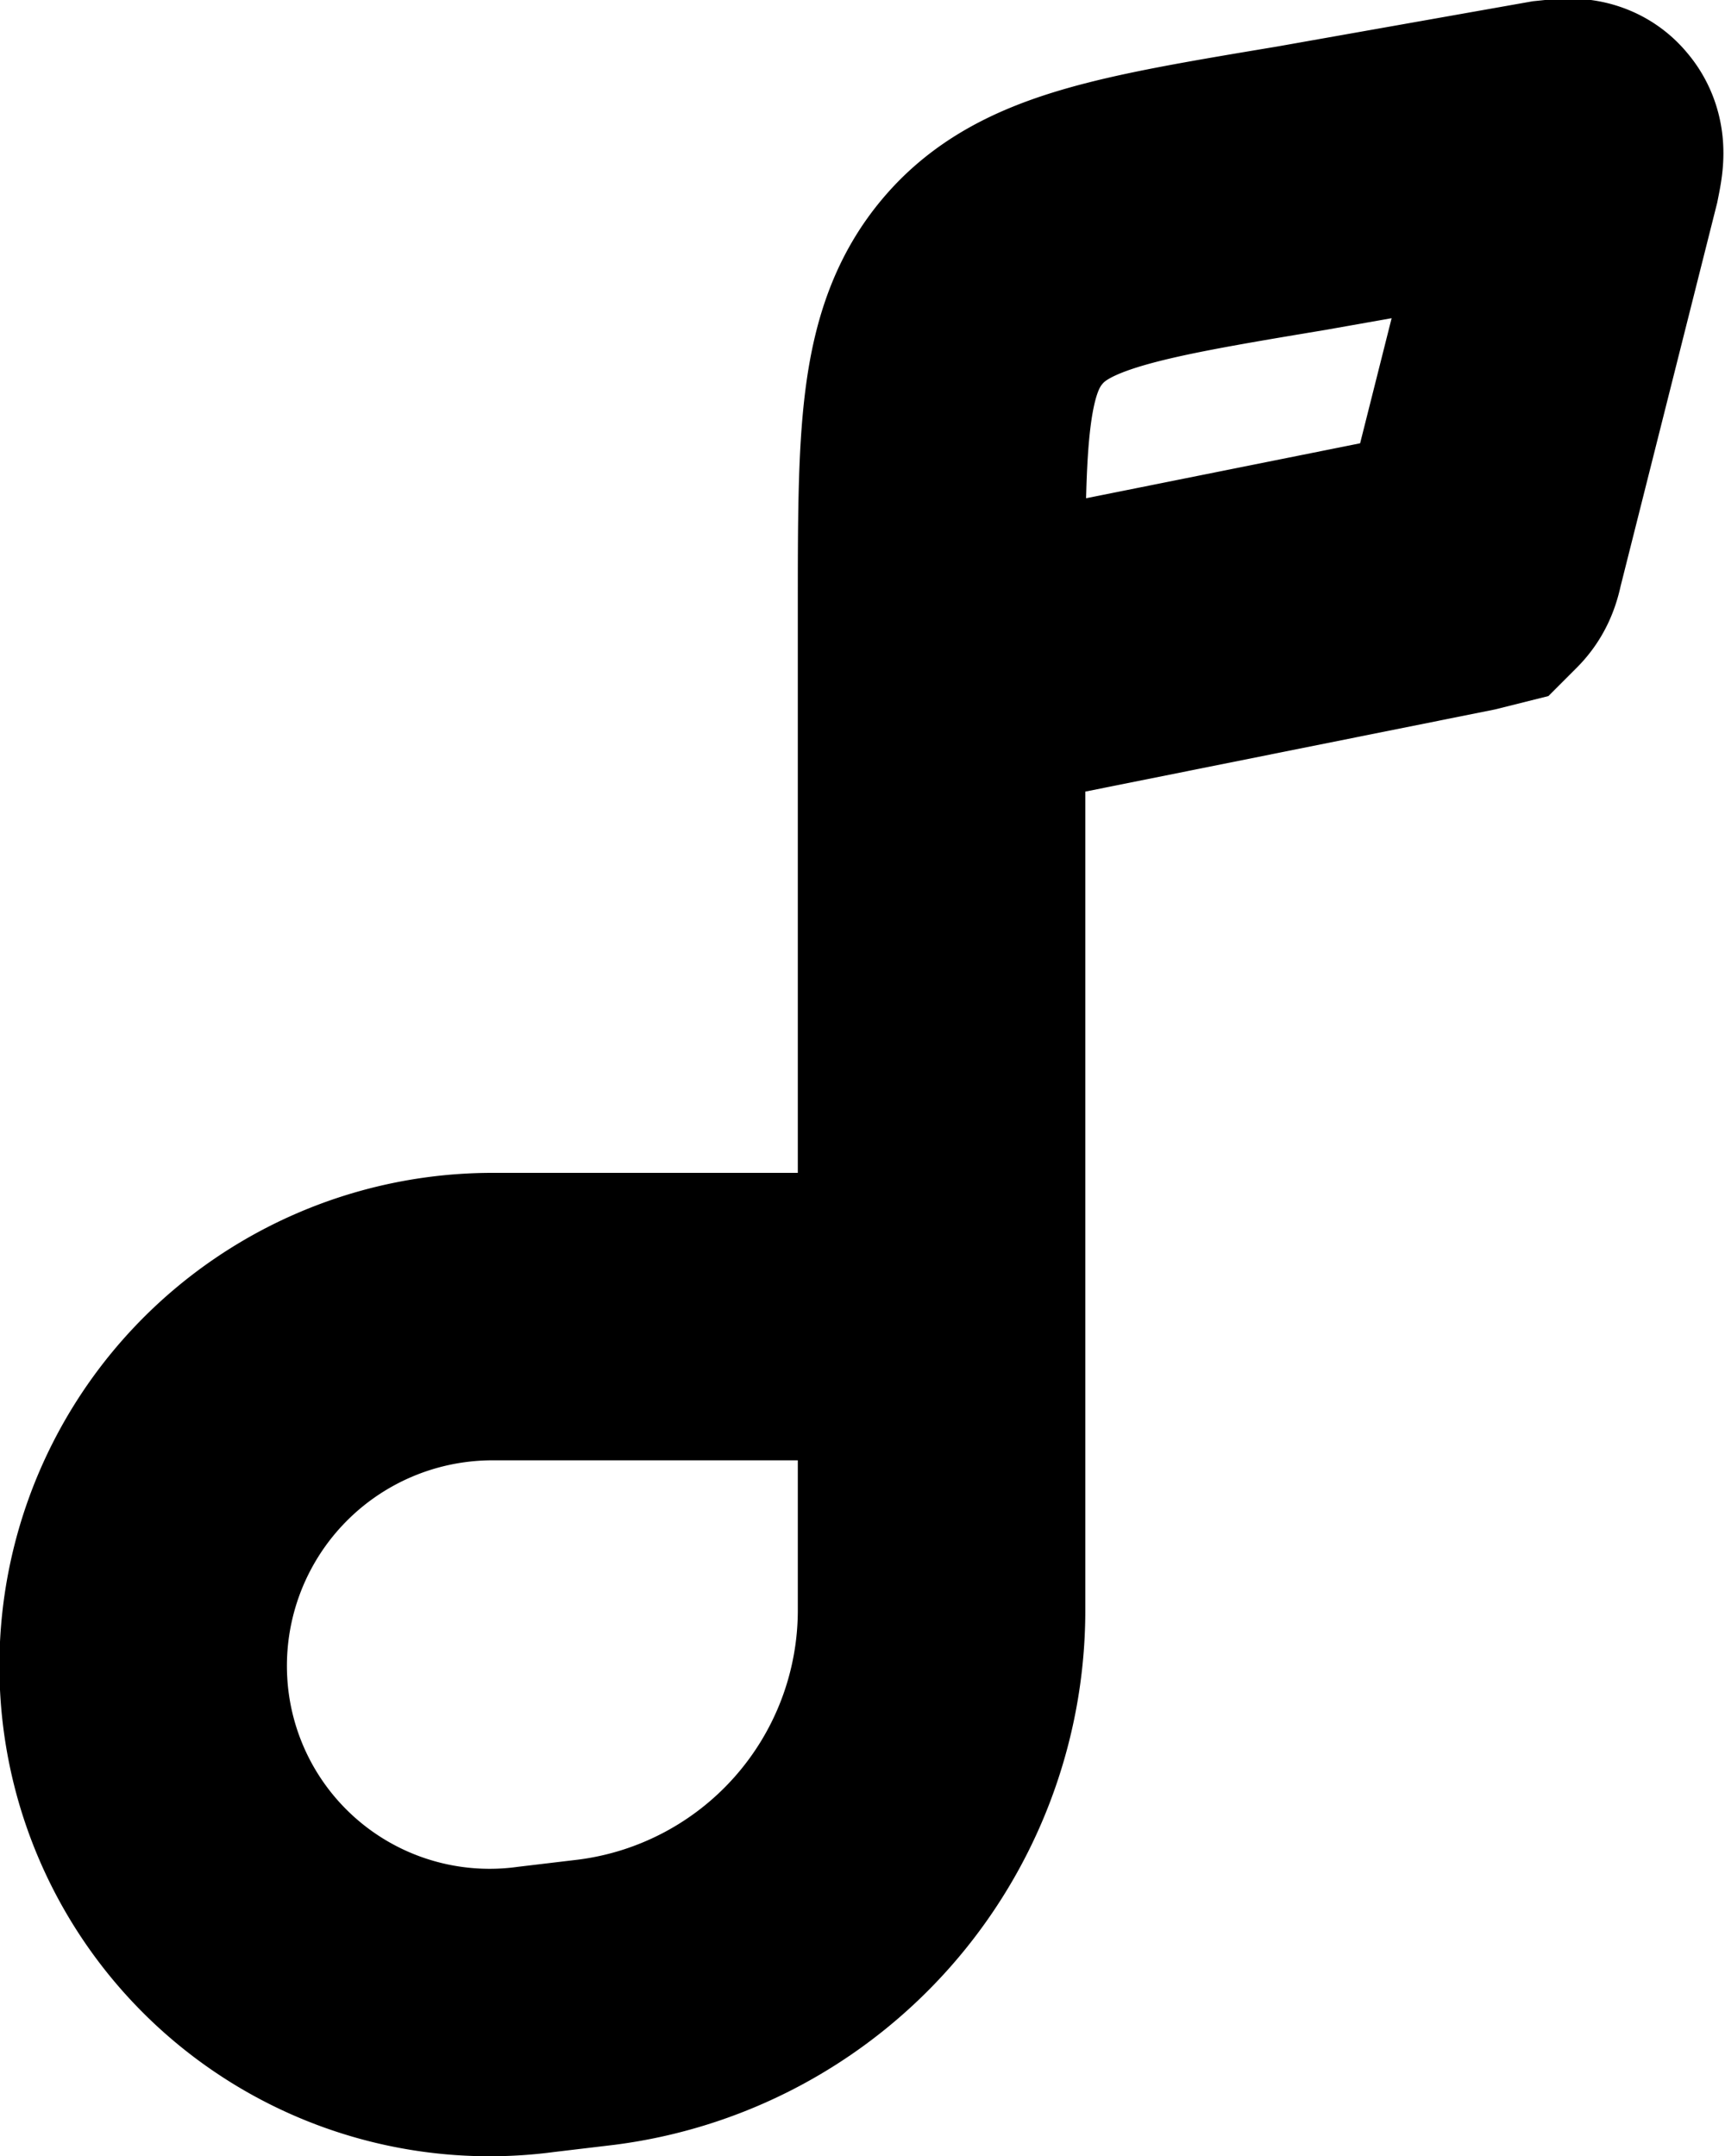 <svg xmlns="http://www.w3.org/2000/svg" fill="none" viewBox="0 0 12 15">
  <path stroke="currentColor" stroke-width="2"
    d="M6.55 9.16H3.43A2.43 2.43 0 0 0 1 11.73a2.41 2.41 0 0 0 2.73 2.25l.42-.05a2.75 2.75 0 0 0 2.4-2.72V4.24c0-1.2 0-1.8.36-2.22.35-.41.94-.51 2.14-.71L10.8 1c.1-.01.15-.02.17.01.03.03.02.08 0 .18l-.67 2.66c-.01.05-.02.07-.04.09l-.08.02-3.64.73" />
</svg>